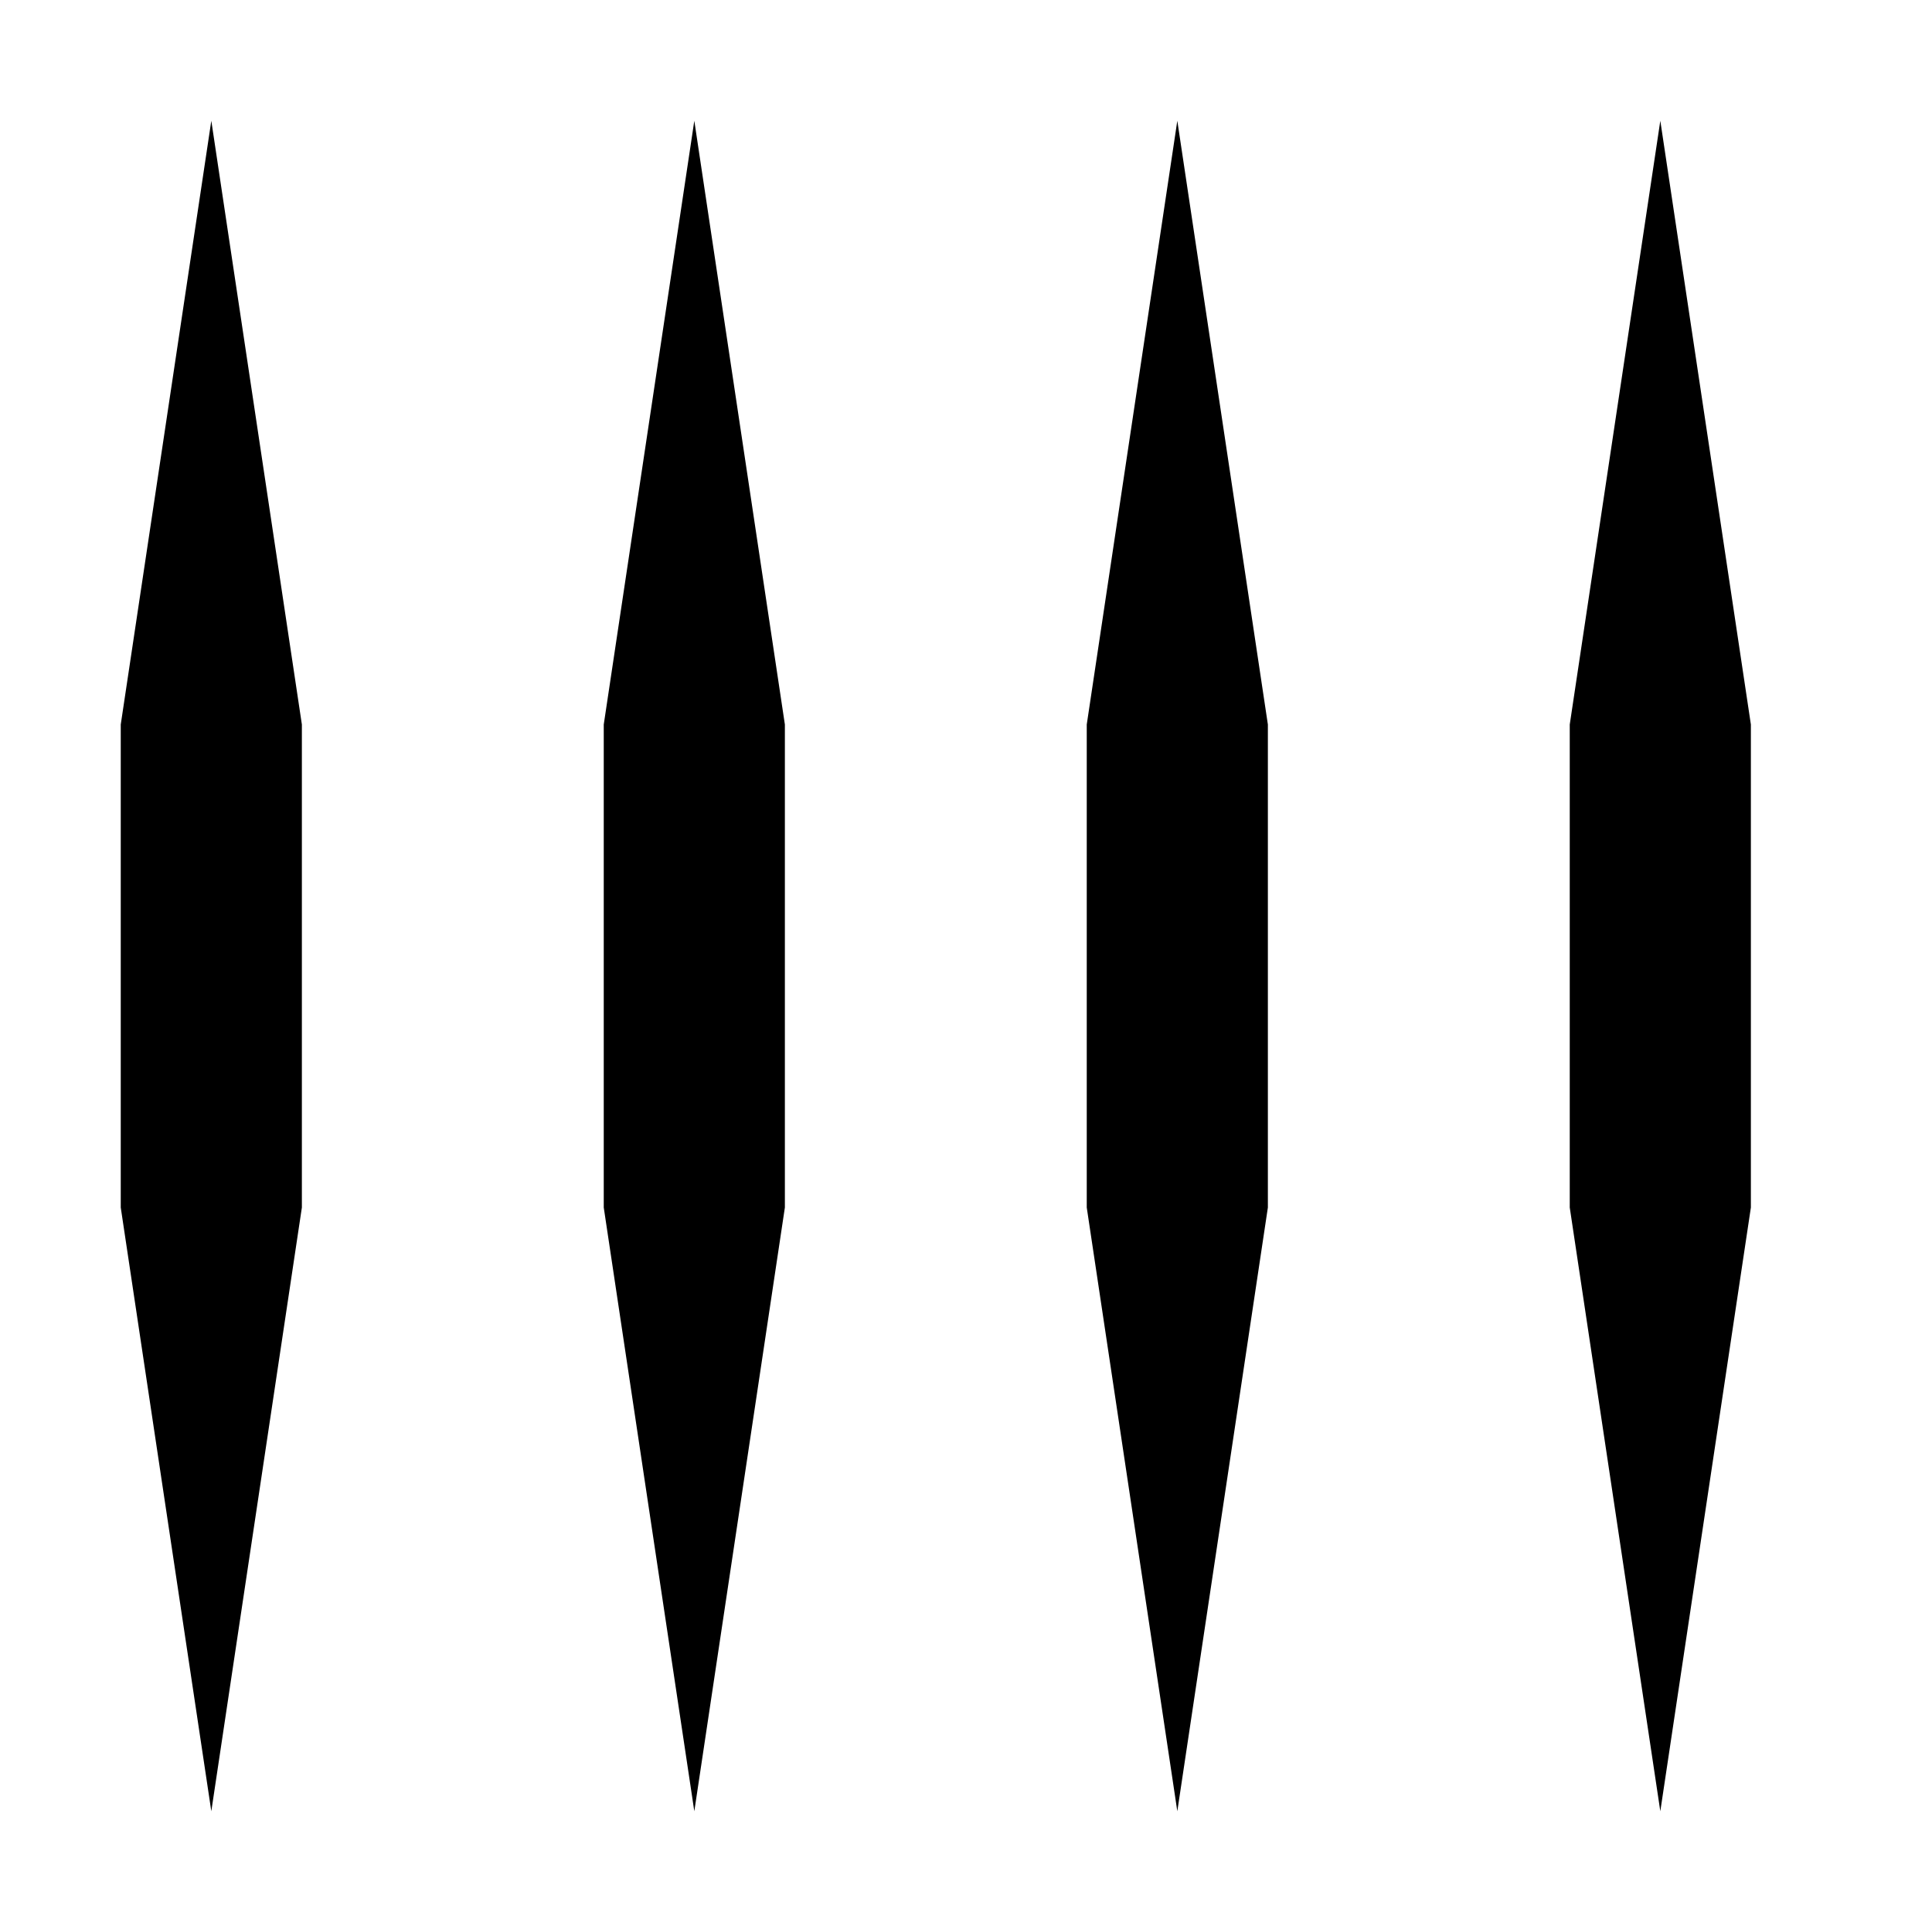 <svg id="Sprites" xmlns="http://www.w3.org/2000/svg" viewBox="0 0 32 32"><defs><style>.cls-1{fill:none;}</style></defs><g id="embankment_no_gap_cl_black_thick"><rect id="bbox_32" class="cls-1" width="32" height="32"/><path id="embankment_no_gap_thick" d="M5,12v8L3.5,30,2,20V12L3.5,2ZM11.5,2,10,12v8l1.5,10L13,20V12Zm8,0L18,12v8l1.5,10L21,20V12Zm8,0L26,12v8l1.5,10L29,20V12Z"/></g></svg>